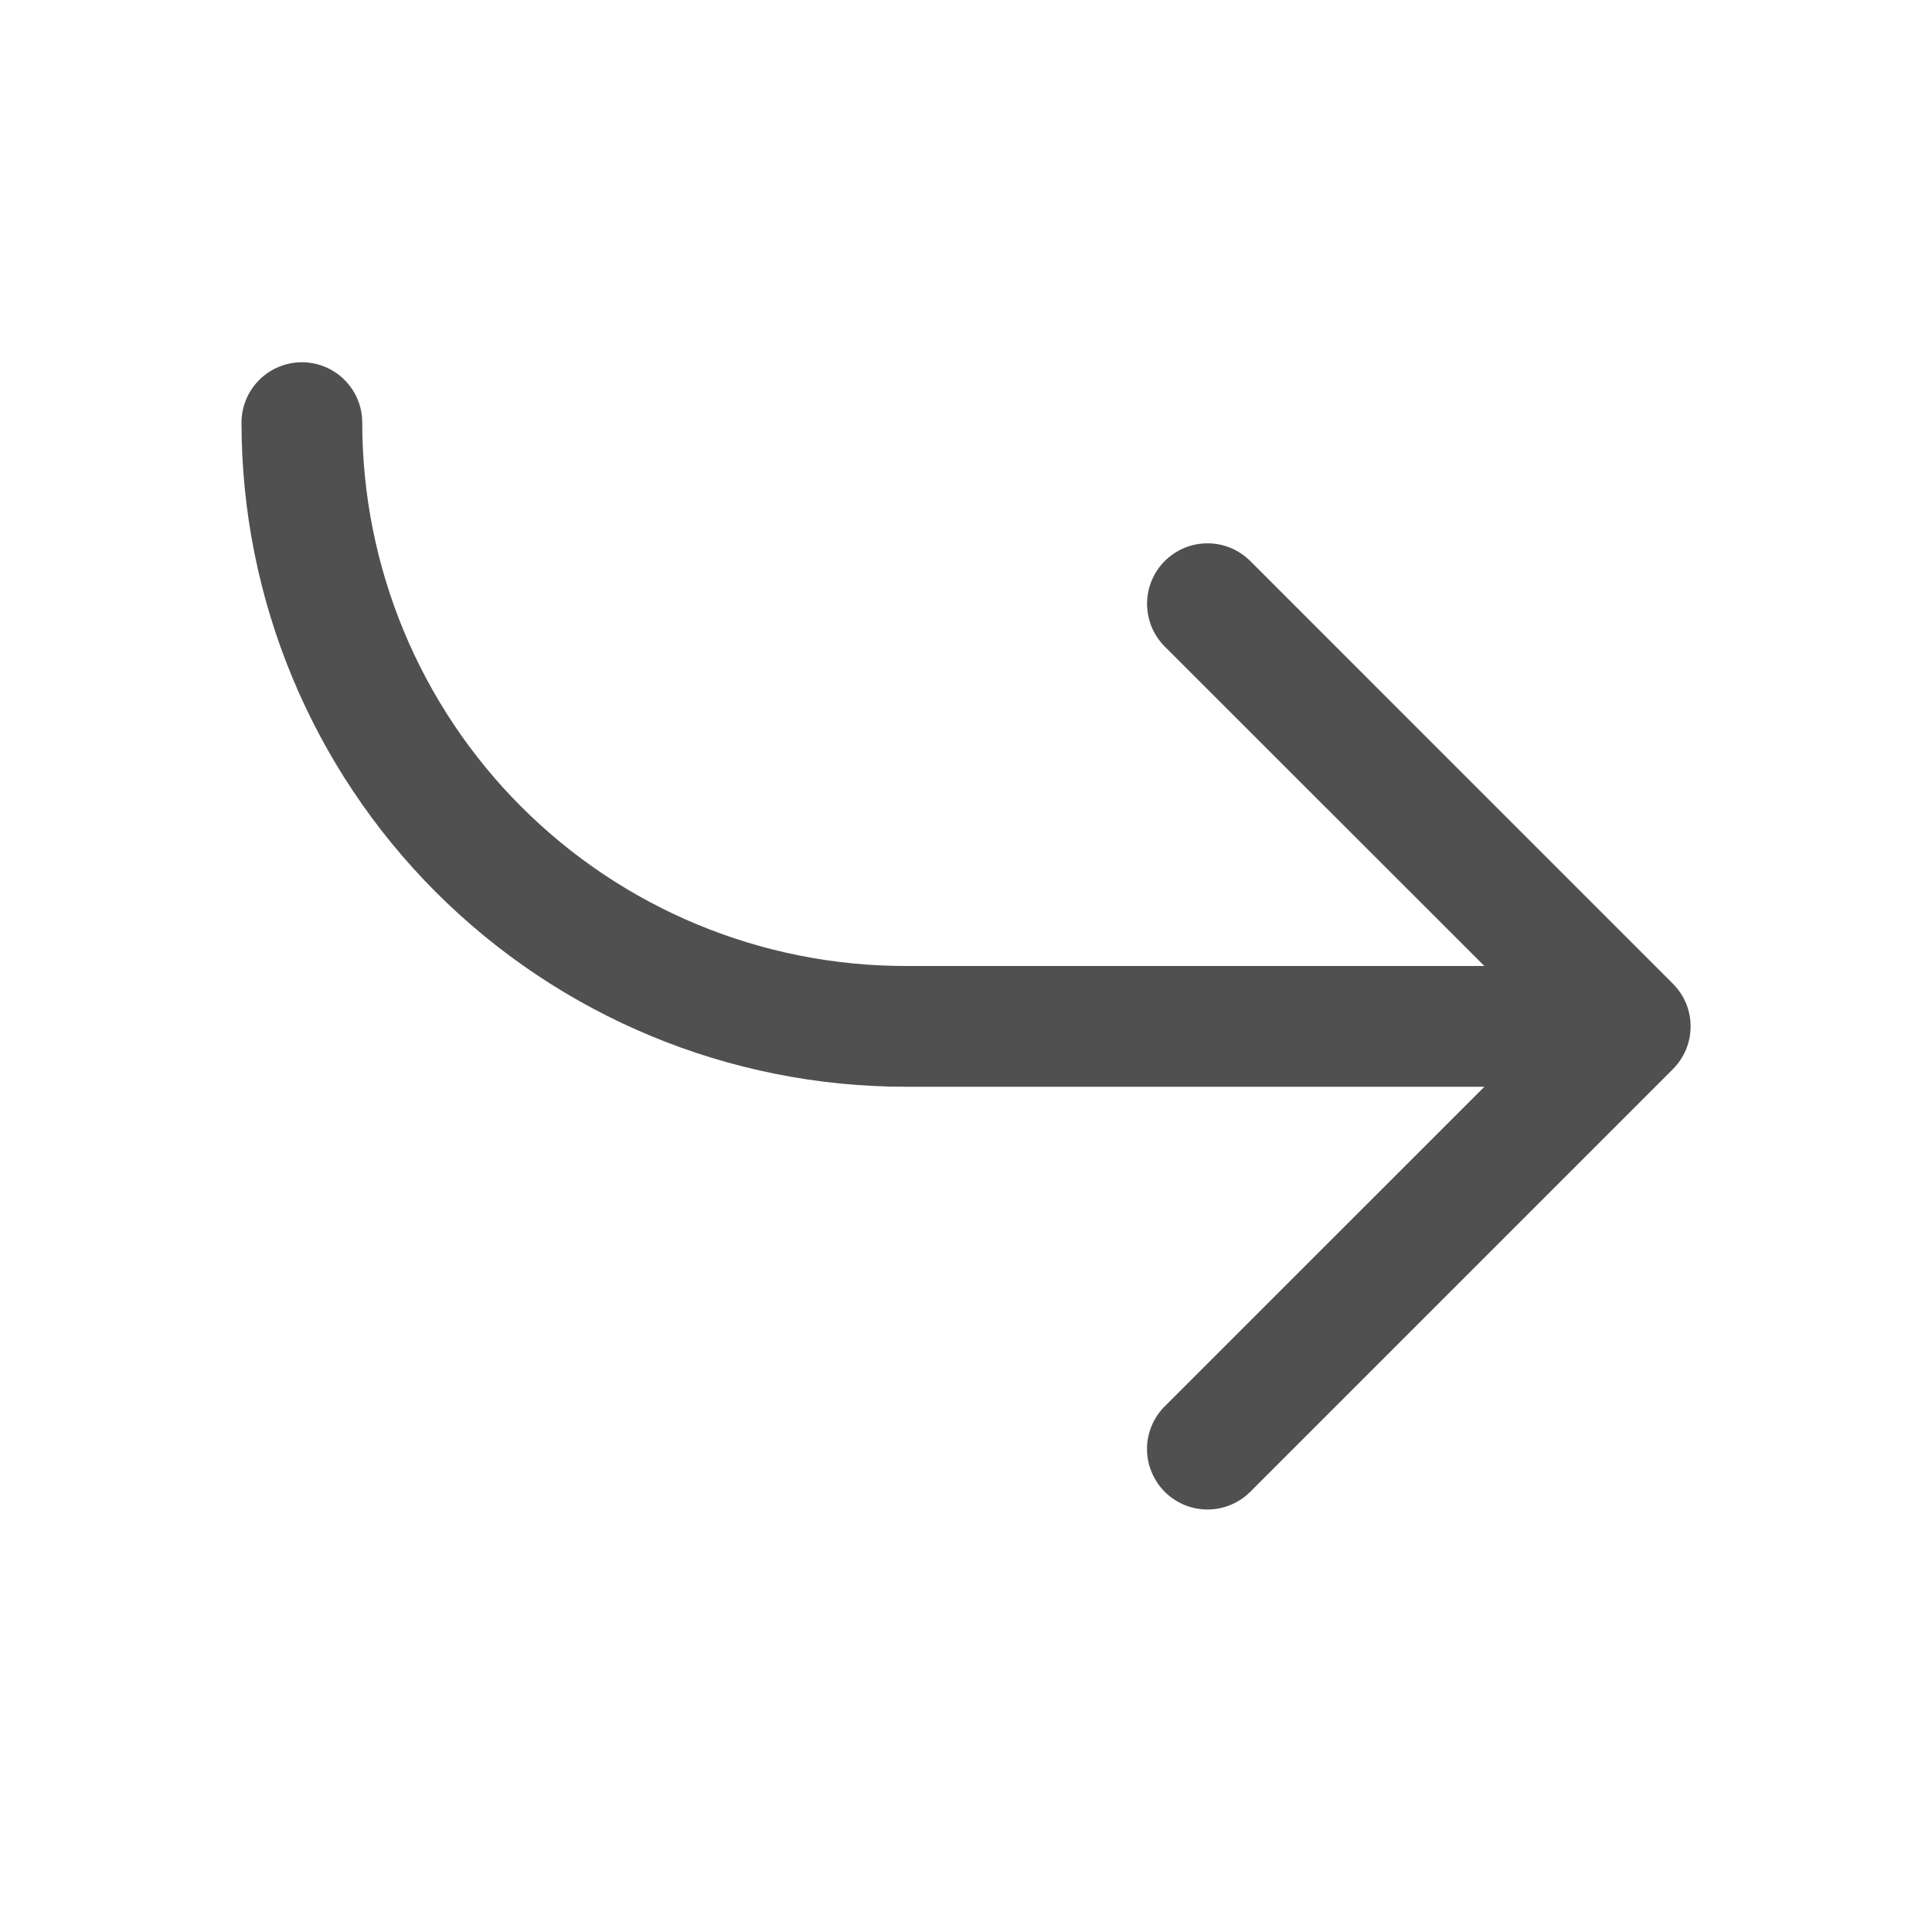 <svg width="32" height="32" viewBox="0 0 32 32" fill="none" xmlns="http://www.w3.org/2000/svg">
<path d="M19.292 24.709C19.199 24.616 19.125 24.505 19.075 24.384C19.024 24.262 18.998 24.132 18.998 24C18.998 23.869 19.024 23.739 19.075 23.617C19.125 23.496 19.199 23.385 19.292 23.293L24.586 18L15 18C12.083 18 9.285 16.841 7.222 14.779C5.159 12.716 4 9.918 4 7C4 6.735 4.106 6.481 4.293 6.293C4.481 6.106 4.735 6 5 6C5.265 6 5.52 6.106 5.707 6.293C5.895 6.481 6 6.735 6 7C6 9.387 6.948 11.677 8.636 13.364C10.324 15.052 12.613 16 15 16L24.586 16L19.292 10.709C19.199 10.616 19.125 10.505 19.075 10.384C19.025 10.262 18.999 10.132 18.999 10.001C18.999 9.869 19.025 9.739 19.075 9.617C19.125 9.496 19.199 9.385 19.292 9.292C19.385 9.2 19.495 9.126 19.617 9.075C19.738 9.025 19.869 8.999 20 8.999C20.132 8.999 20.262 9.025 20.383 9.075C20.505 9.126 20.615 9.2 20.708 9.292L27.708 16.293C27.801 16.385 27.875 16.496 27.926 16.617C27.976 16.739 28.002 16.869 28.002 17C28.002 17.132 27.976 17.262 27.926 17.384C27.875 17.505 27.801 17.616 27.708 17.709L20.708 24.709C20.615 24.802 20.505 24.875 20.383 24.926C20.262 24.976 20.132 25.002 20 25.002C19.869 25.002 19.738 24.976 19.617 24.926C19.495 24.875 19.385 24.802 19.292 24.709Z" fill="#505050"/>
</svg>

